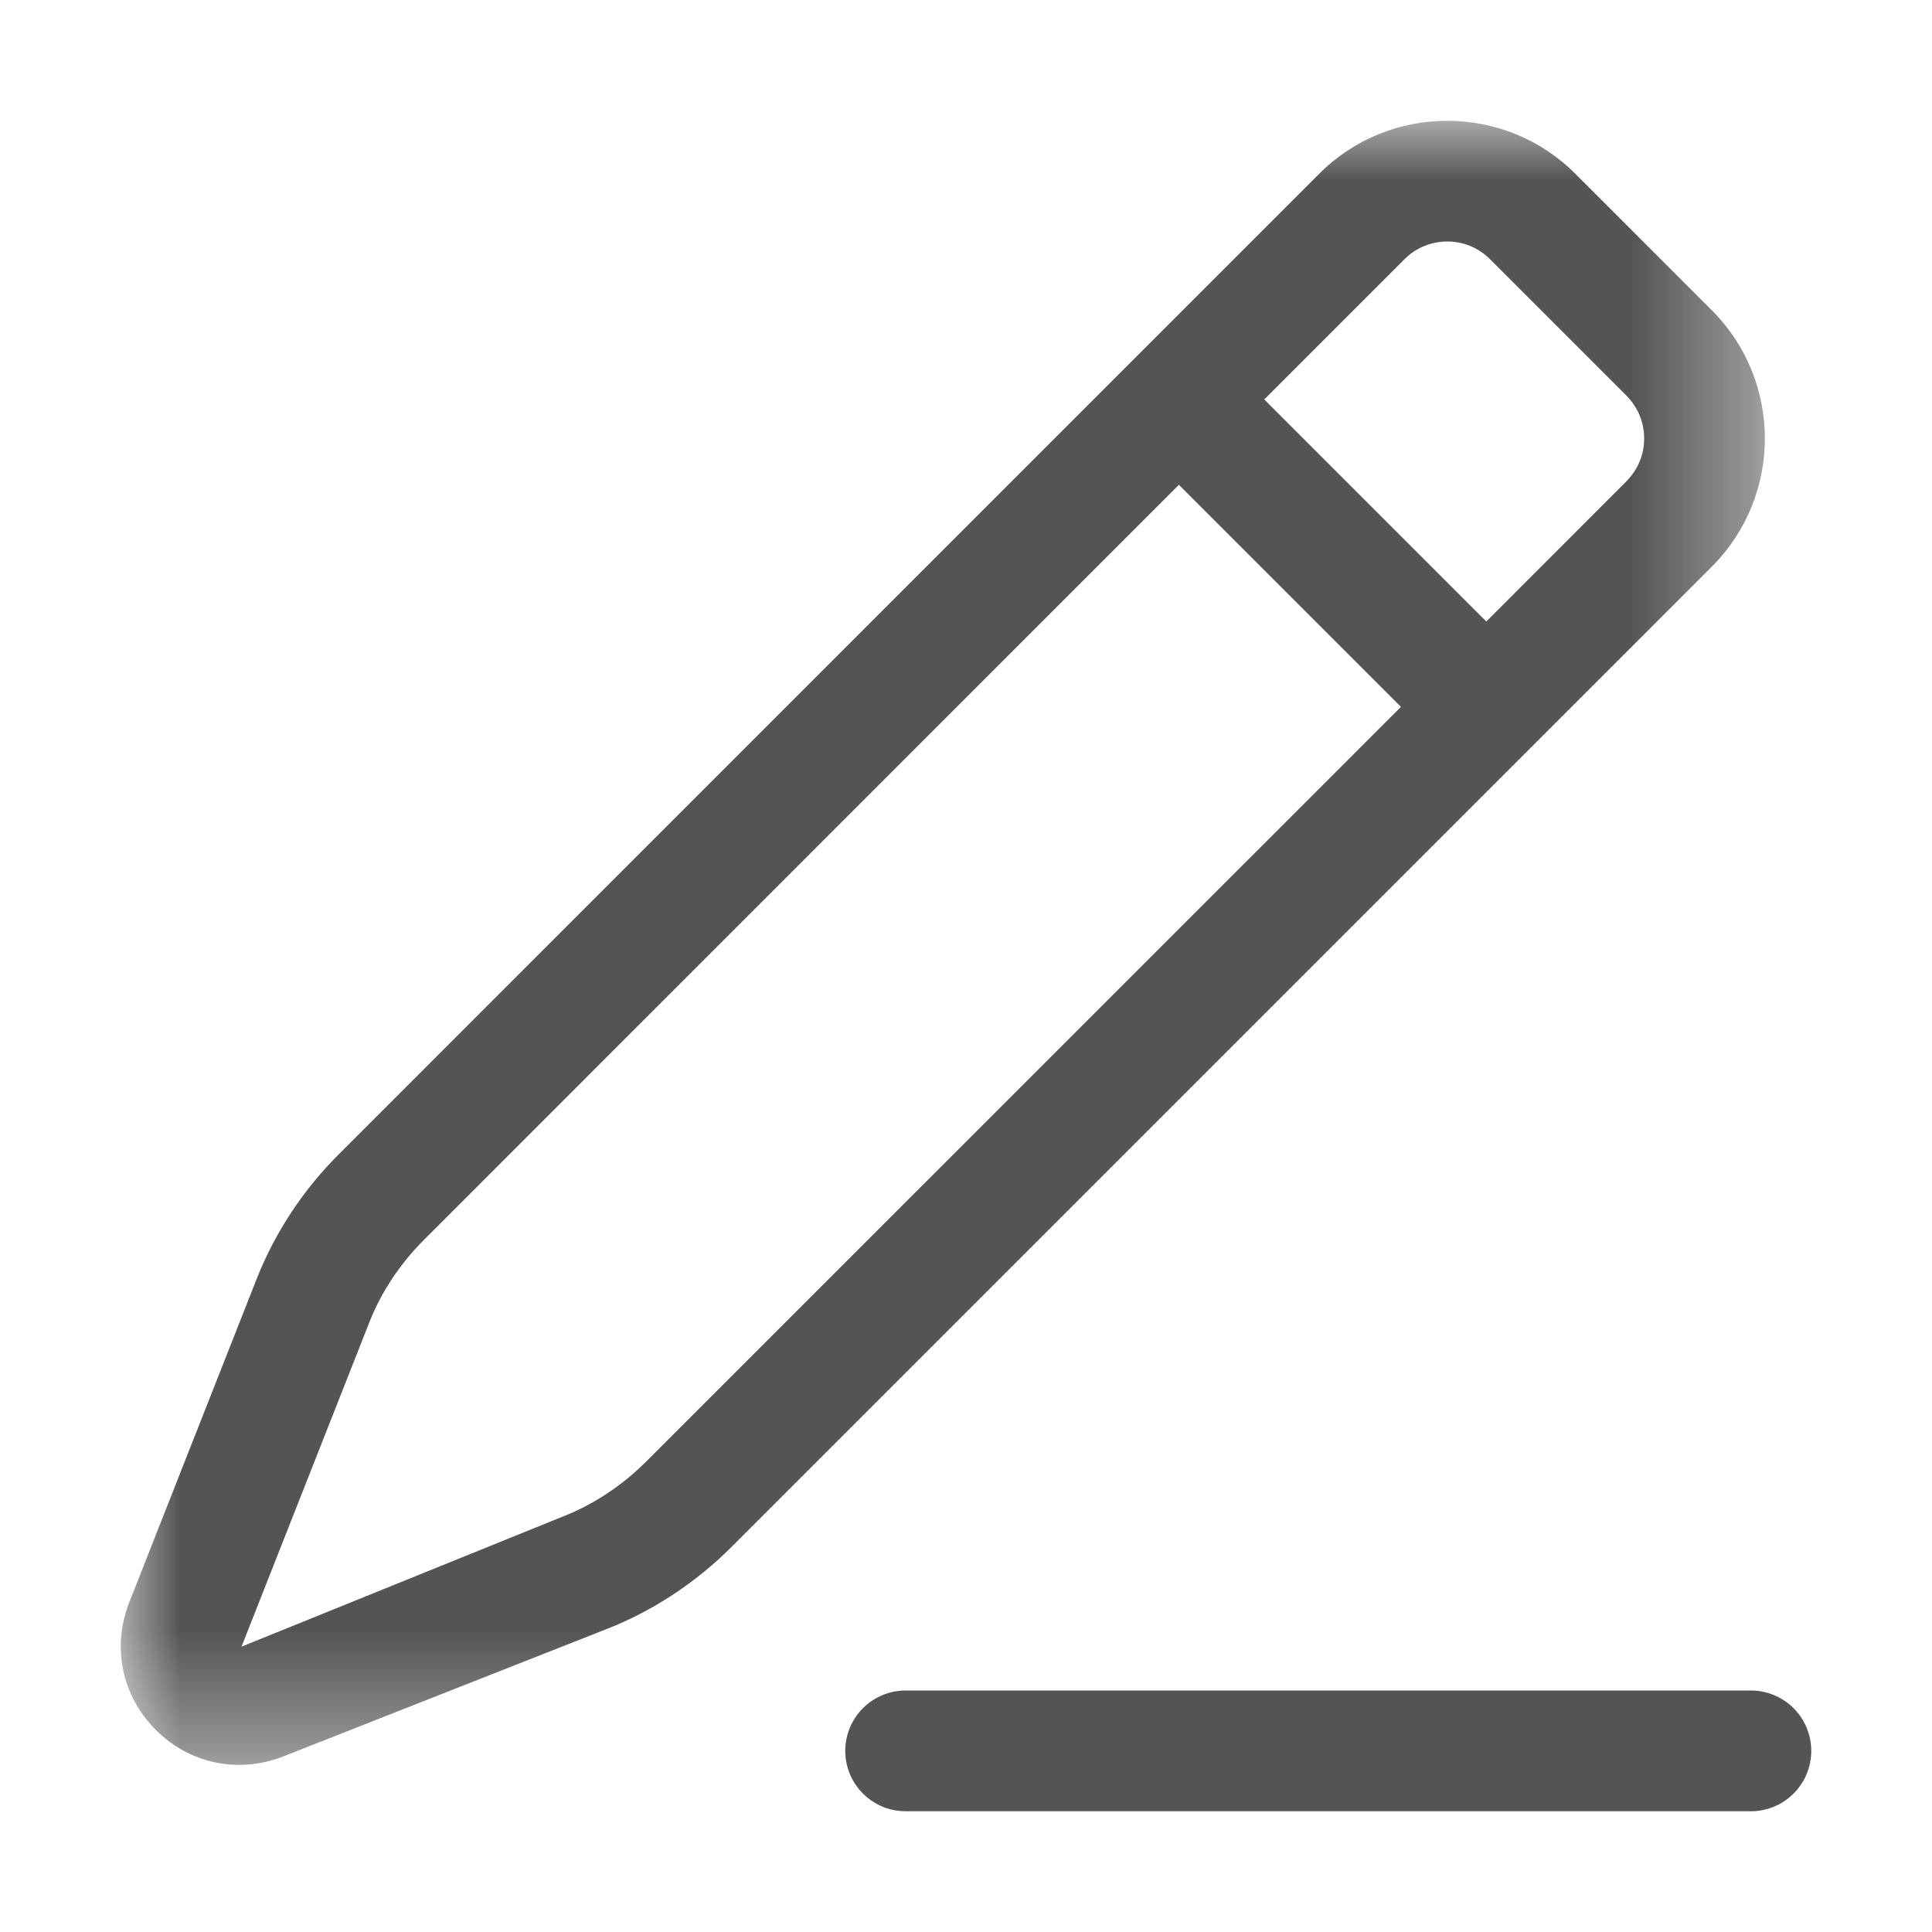 <?xml version="1.0" encoding="UTF-8"?>
<svg width="16px" height="16px" viewBox="0 0 16 16" version="1.1" xmlns="http://www.w3.org/2000/svg" xmlns:xlink="http://www.w3.org/1999/xlink">
    <!-- Generator: Sketch 60.1 (88133) - https://sketch.com -->
    <title>编组 11</title>
    <desc>Created with Sketch.</desc>
    <defs>
        <polygon id="path-1" points="2.40680665e-05 0 13.616 0 13.616 13.616 2.40680665e-05 13.616"></polygon>
    </defs>
    <g id="任务管理" stroke="none" stroke-width="1" fill="none" fill-rule="evenodd">
        <g id="图标" transform="translate(-248, -86)">
            <g id="编组-13" transform="translate(248, 86)">
                <g id="编组-11" transform="translate(1, 1)">
                    <g id="编组">
                        <mask id="mask-2" fill="white">
                            <use xlink:href="#path-1"></use>
                        </mask>
                        <g id="Clip-2"></g>
                        <path d="M12.47,2.985 L11.309,4.147 L9.47,2.308 L10.632,1.146 C10.73,1.048 10.858,1 10.986,1 C11.114,1 11.241,1.048 11.339,1.146 L12.47,2.277 C12.665,2.473 12.665,2.79 12.47,2.985 L12.47,2.985 Z M4.349,11.106 C4.152,11.303 3.916,11.459 3.667,11.557 L1,12.637 L2.059,9.95 C2.157,9.7 2.314,9.464 2.511,9.268 L8.763,3.015 L10.602,4.854 L4.349,11.106 Z M13.177,1.57 L12.046,0.439 C11.462,-0.146 10.509,-0.146 9.925,0.439 L1.805,8.56 C1.512,8.852 1.279,9.205 1.129,9.583 L0.07,12.271 C-0.075,12.641 0.009,13.046 0.291,13.327 C0.481,13.517 0.727,13.616 0.98,13.616 C1.102,13.616 1.226,13.593 1.346,13.546 L4.034,12.487 C4.409,12.339 4.763,12.106 5.056,11.813 L13.177,3.692 C13.762,3.107 13.762,2.155 13.177,1.57 L13.177,1.57 Z" id="Fill-1" fill="#545454" mask="url(#mask-2)"></path>
                    </g>
                    <line x1="6.5" y1="13.5" x2="13.5" y2="13.5" id="路径-6" stroke="#545454" stroke-linecap="round"></line>
                </g>
            </g>
        </g>
    </g>
</svg>